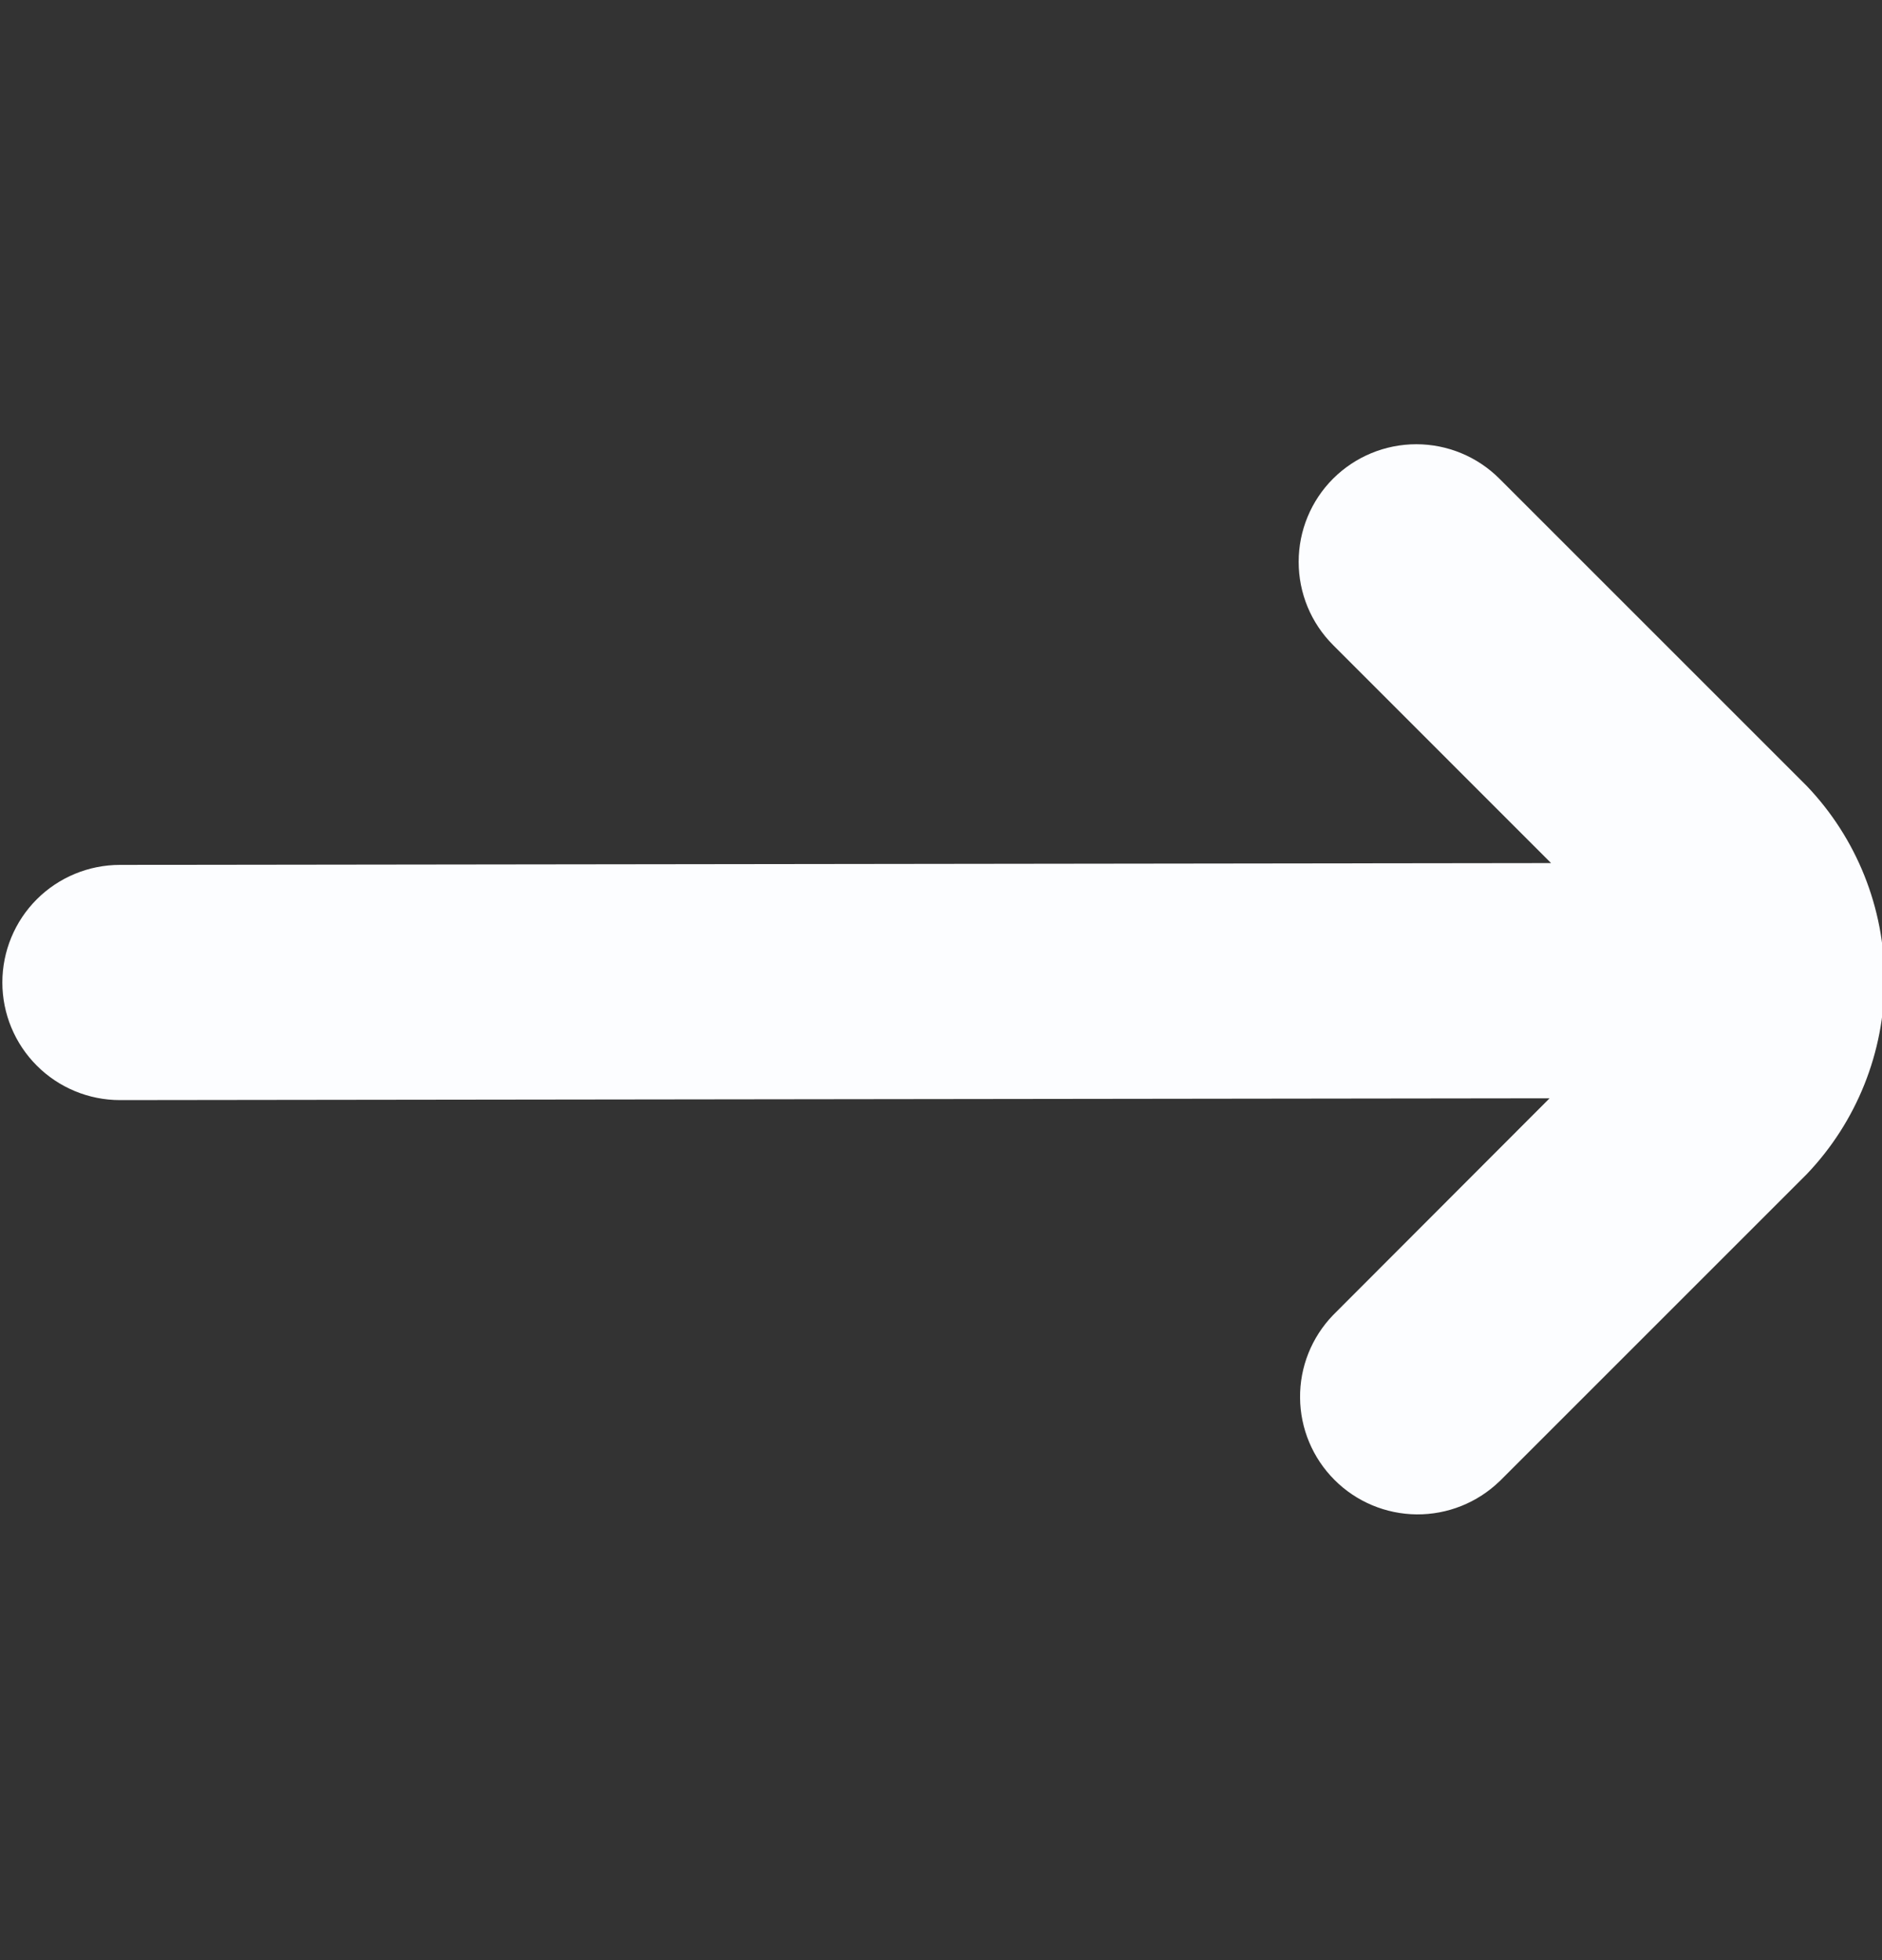 <svg width="24" height="25" viewBox="0 0 24 25" fill="none" xmlns="http://www.w3.org/2000/svg">
<rect x="0" y="0" width="24" height="25" fill="#333333" stroke="none"/>
<g clip-path="url(#clip0_988_13379)">
<path d="M19.122 18.894L23.041 14.975C23.677 14.308 24.032 13.421 24.032 12.5C24.032 11.578 23.677 10.691 23.041 10.025L19.122 6.106C18.84 5.824 18.459 5.666 18.061 5.666C17.663 5.666 17.282 5.824 17 6.105C16.719 6.386 16.561 6.768 16.561 7.166C16.561 7.564 16.718 7.945 17 8.227L19.78 11.008L1.53 11.031C1.132 11.031 0.75 11.189 0.469 11.47C0.188 11.751 0.03 12.133 0.03 12.531V12.531C0.03 12.928 0.188 13.31 0.469 13.591C0.75 13.873 1.132 14.031 1.53 14.031L19.761 14.008L17 16.773C16.727 17.056 16.575 17.434 16.579 17.828C16.582 18.221 16.74 18.597 17.018 18.875C17.296 19.154 17.672 19.311 18.066 19.315C18.459 19.318 18.838 19.167 19.121 18.894H19.122Z" fill="#FCFDFF"/>
</g>
<defs>
<clipPath id="clip0_988_13379">
<rect width="24" height="24" fill="white" transform="translate(0 0.5)"/>
</clipPath>
</defs>
</svg>
